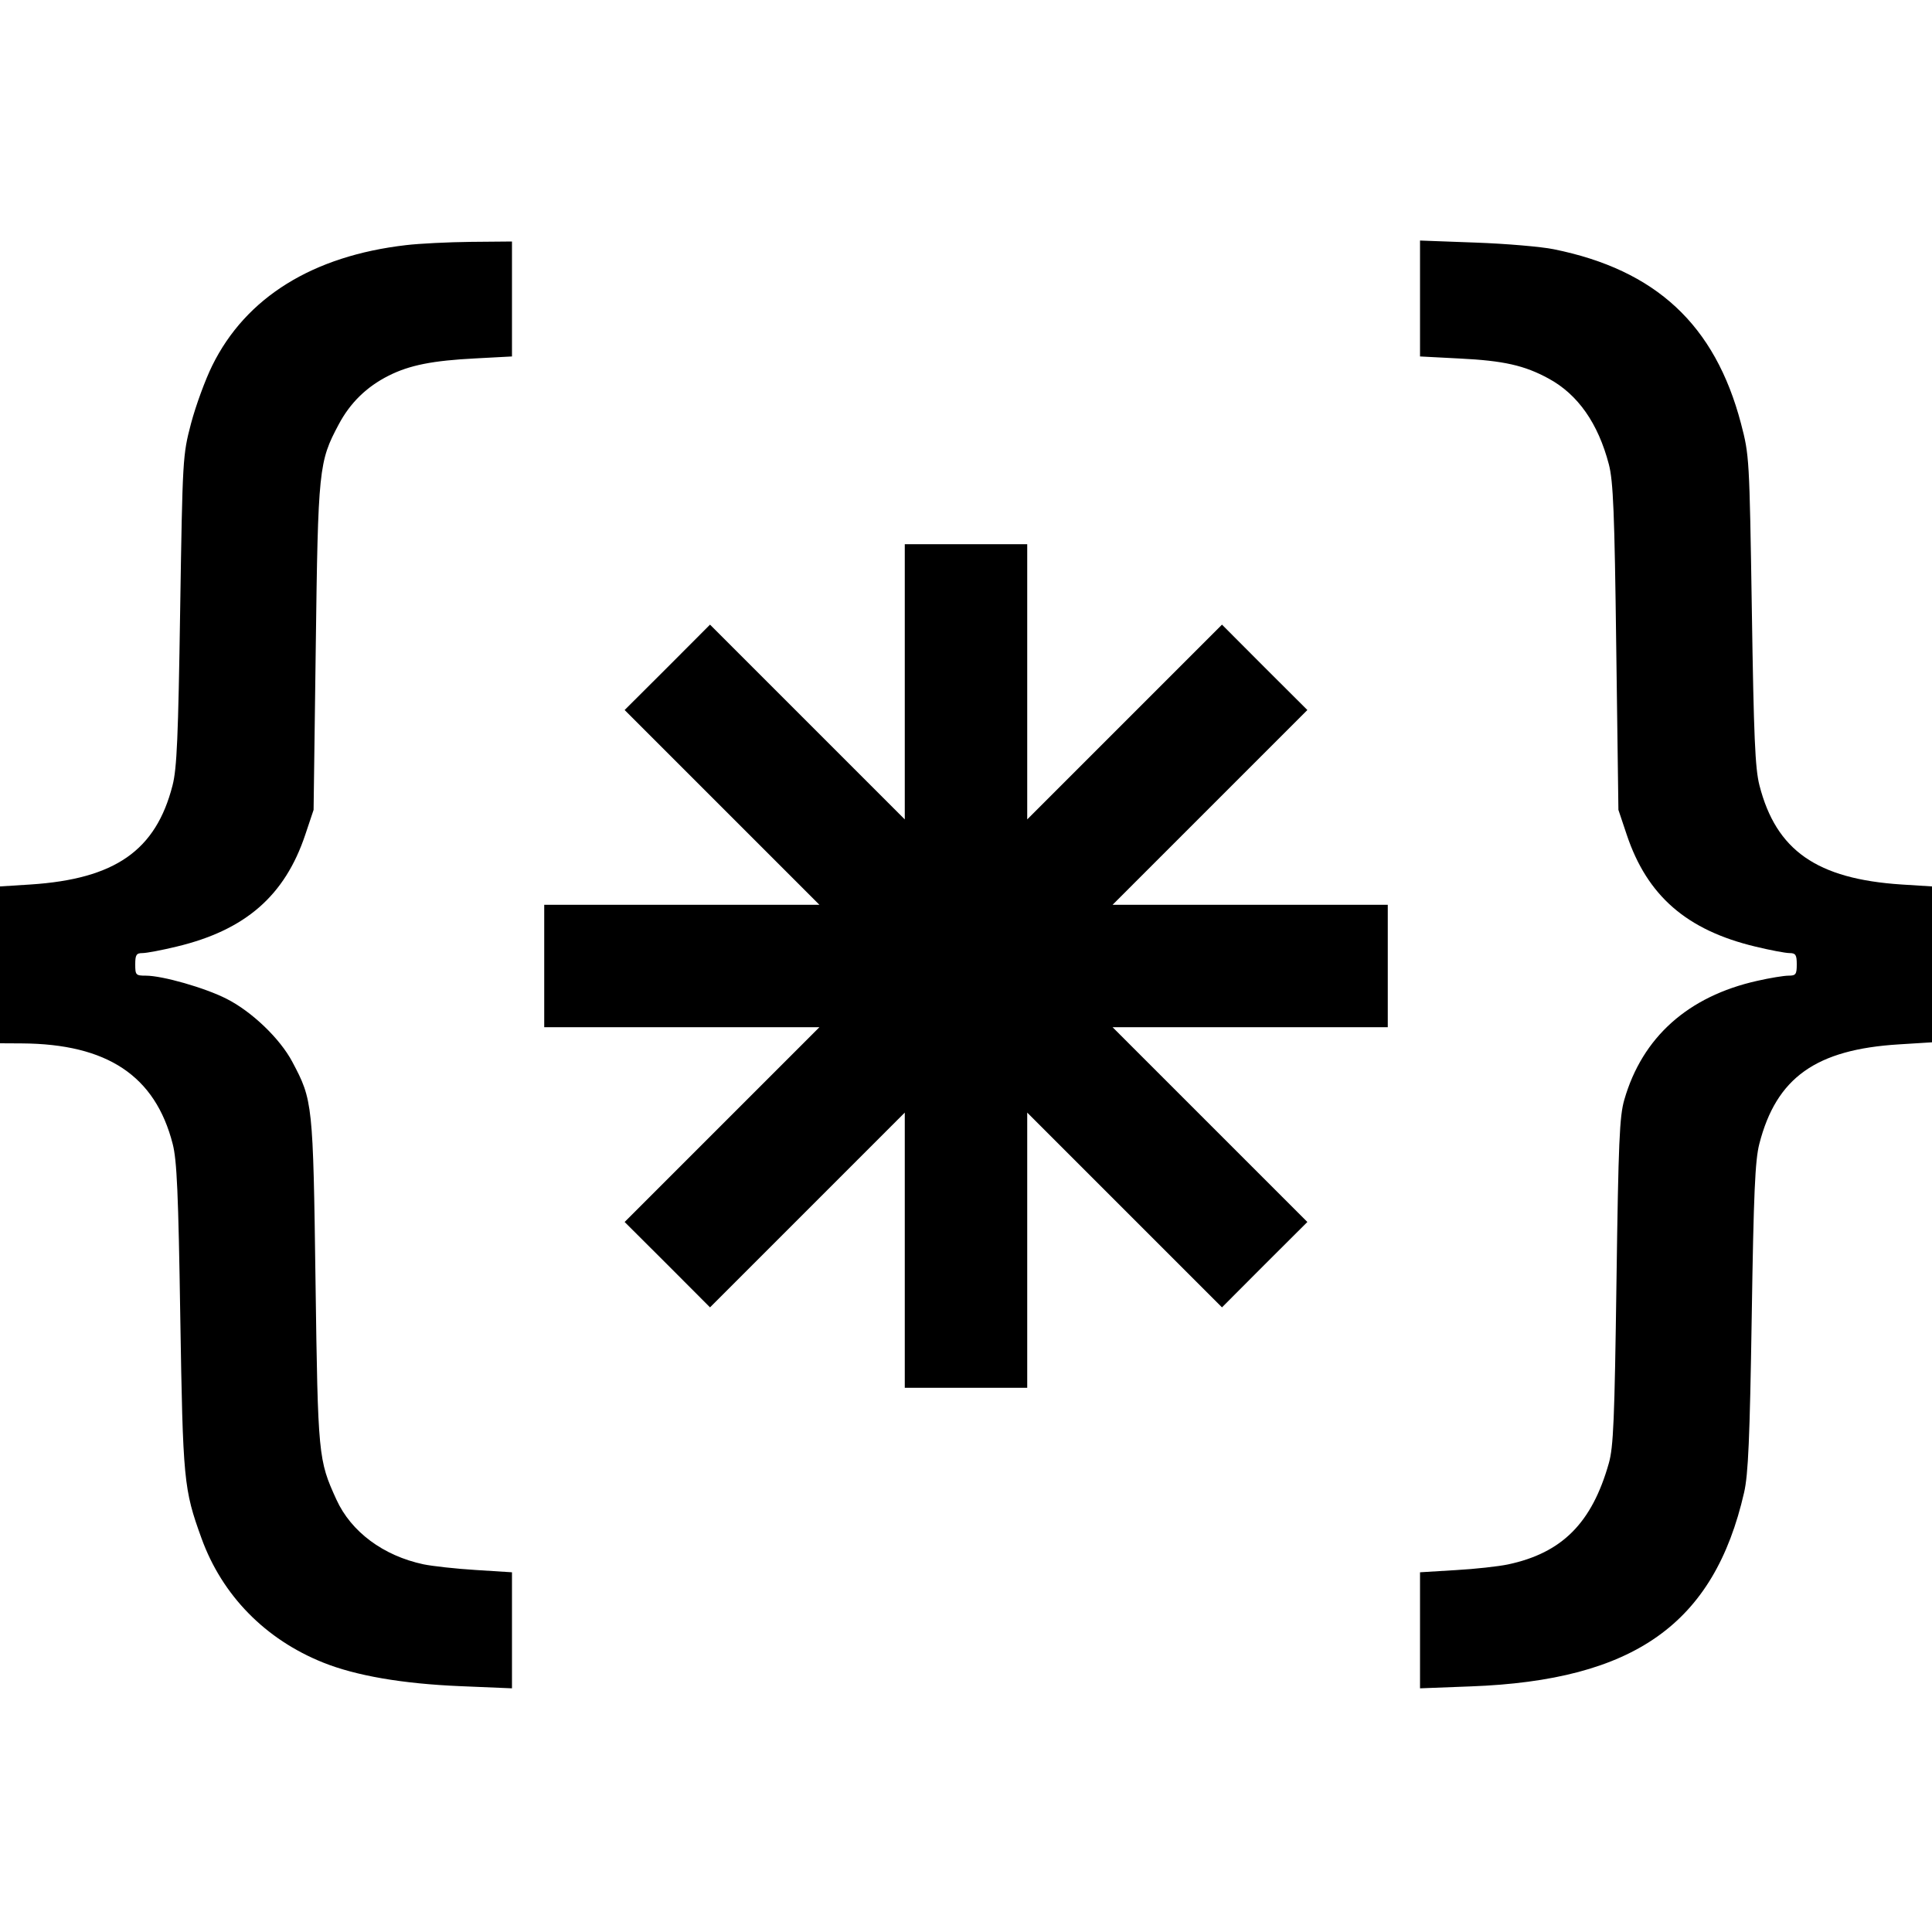 <svg width="16" height="16" fill="currentColor" xmlns="http://www.w3.org/2000/svg"><path d="M3.363 2.030 C 2.590 2.119,2.036 2.463,1.758 3.027 C 1.700 3.144,1.621 3.360,1.582 3.507 C 1.513 3.771,1.512 3.787,1.492 5.053 C 1.476 6.104,1.465 6.364,1.429 6.504 C 1.291 7.043,0.954 7.279,0.253 7.325 L 0.000 7.341 0.000 7.991 L 0.000 8.640 0.180 8.641 C 0.888 8.645,1.285 8.909,1.430 9.473 C 1.465 9.608,1.477 9.880,1.493 10.907 C 1.515 12.265,1.521 12.332,1.669 12.740 C 1.840 13.212,2.197 13.577,2.677 13.769 C 2.949 13.878,3.334 13.944,3.810 13.964 L 4.240 13.982 4.240 13.501 L 4.240 13.021 3.940 13.002 C 3.775 12.992,3.580 12.970,3.507 12.955 C 3.174 12.884,2.908 12.686,2.786 12.419 C 2.636 12.090,2.633 12.062,2.613 10.613 C 2.593 9.136,2.590 9.112,2.421 8.794 C 2.319 8.601,2.084 8.376,1.875 8.271 C 1.696 8.180,1.345 8.080,1.208 8.080 C 1.125 8.080,1.120 8.075,1.120 7.987 C 1.120 7.908,1.129 7.893,1.180 7.893 C 1.213 7.893,1.341 7.869,1.464 7.839 C 2.032 7.703,2.359 7.418,2.528 6.913 L 2.597 6.707 2.615 5.360 C 2.634 3.880,2.640 3.824,2.805 3.515 C 2.900 3.336,3.036 3.203,3.219 3.111 C 3.392 3.024,3.583 2.986,3.940 2.968 L 4.240 2.952 4.240 2.476 L 4.240 2.000 3.900 2.003 C 3.713 2.005,3.471 2.017,3.363 2.030 M11.760 2.472 L 11.760 2.952 12.087 2.969 C 12.453 2.987,12.625 3.026,12.825 3.135 C 13.068 3.267,13.235 3.506,13.324 3.846 C 13.360 3.985,13.371 4.241,13.385 5.360 L 13.403 6.707 13.472 6.913 C 13.641 7.418,13.968 7.703,14.536 7.839 C 14.659 7.869,14.787 7.893,14.820 7.893 C 14.871 7.893,14.880 7.908,14.880 7.987 C 14.880 8.069,14.872 8.080,14.812 8.080 C 14.774 8.080,14.657 8.099,14.552 8.123 C 13.980 8.251,13.601 8.590,13.452 9.107 C 13.412 9.244,13.403 9.454,13.387 10.613 C 13.371 11.762,13.362 11.984,13.323 12.120 C 13.183 12.613,12.936 12.861,12.488 12.956 C 12.412 12.972,12.217 12.994,12.055 13.003 L 11.760 13.021 11.760 13.501 L 11.760 13.982 12.180 13.966 C 13.535 13.916,14.195 13.448,14.444 12.360 C 14.478 12.211,14.491 11.919,14.507 10.907 C 14.523 9.875,14.535 9.609,14.570 9.473 C 14.711 8.924,15.039 8.691,15.727 8.649 L 16.000 8.632 16.000 7.987 L 16.000 7.341 15.747 7.325 C 15.046 7.279,14.709 7.043,14.571 6.504 C 14.535 6.364,14.524 6.104,14.508 5.053 C 14.488 3.787,14.487 3.771,14.418 3.507 C 14.203 2.690,13.714 2.235,12.867 2.064 C 12.764 2.043,12.473 2.018,12.220 2.009 L 11.760 1.992 11.760 2.472 M7.493 5.647 L 7.493 6.786 6.687 5.980 L 5.880 5.173 5.527 5.527 L 5.173 5.880 5.980 6.687 L 6.786 7.493 5.647 7.493 L 4.507 7.493 4.507 8.000 L 4.507 8.507 5.647 8.507 L 6.786 8.507 5.980 9.313 L 5.173 10.120 5.527 10.473 L 5.880 10.827 6.687 10.020 L 7.493 9.214 7.493 10.353 L 7.493 11.493 8.000 11.493 L 8.507 11.493 8.507 10.353 L 8.507 9.214 9.313 10.020 L 10.120 10.827 10.473 10.473 L 10.827 10.120 10.020 9.313 L 9.214 8.507 10.353 8.507 L 11.493 8.507 11.493 8.000 L 11.493 7.493 10.353 7.493 L 9.214 7.493 10.020 6.687 L 10.827 5.880 10.473 5.527 L 10.120 5.173 9.313 5.980 L 8.507 6.786 8.507 5.647 L 8.507 4.507 8.000 4.507 L 7.493 4.507 7.493 5.647 " stroke="none" fill-rule="evenodd"></path></svg>